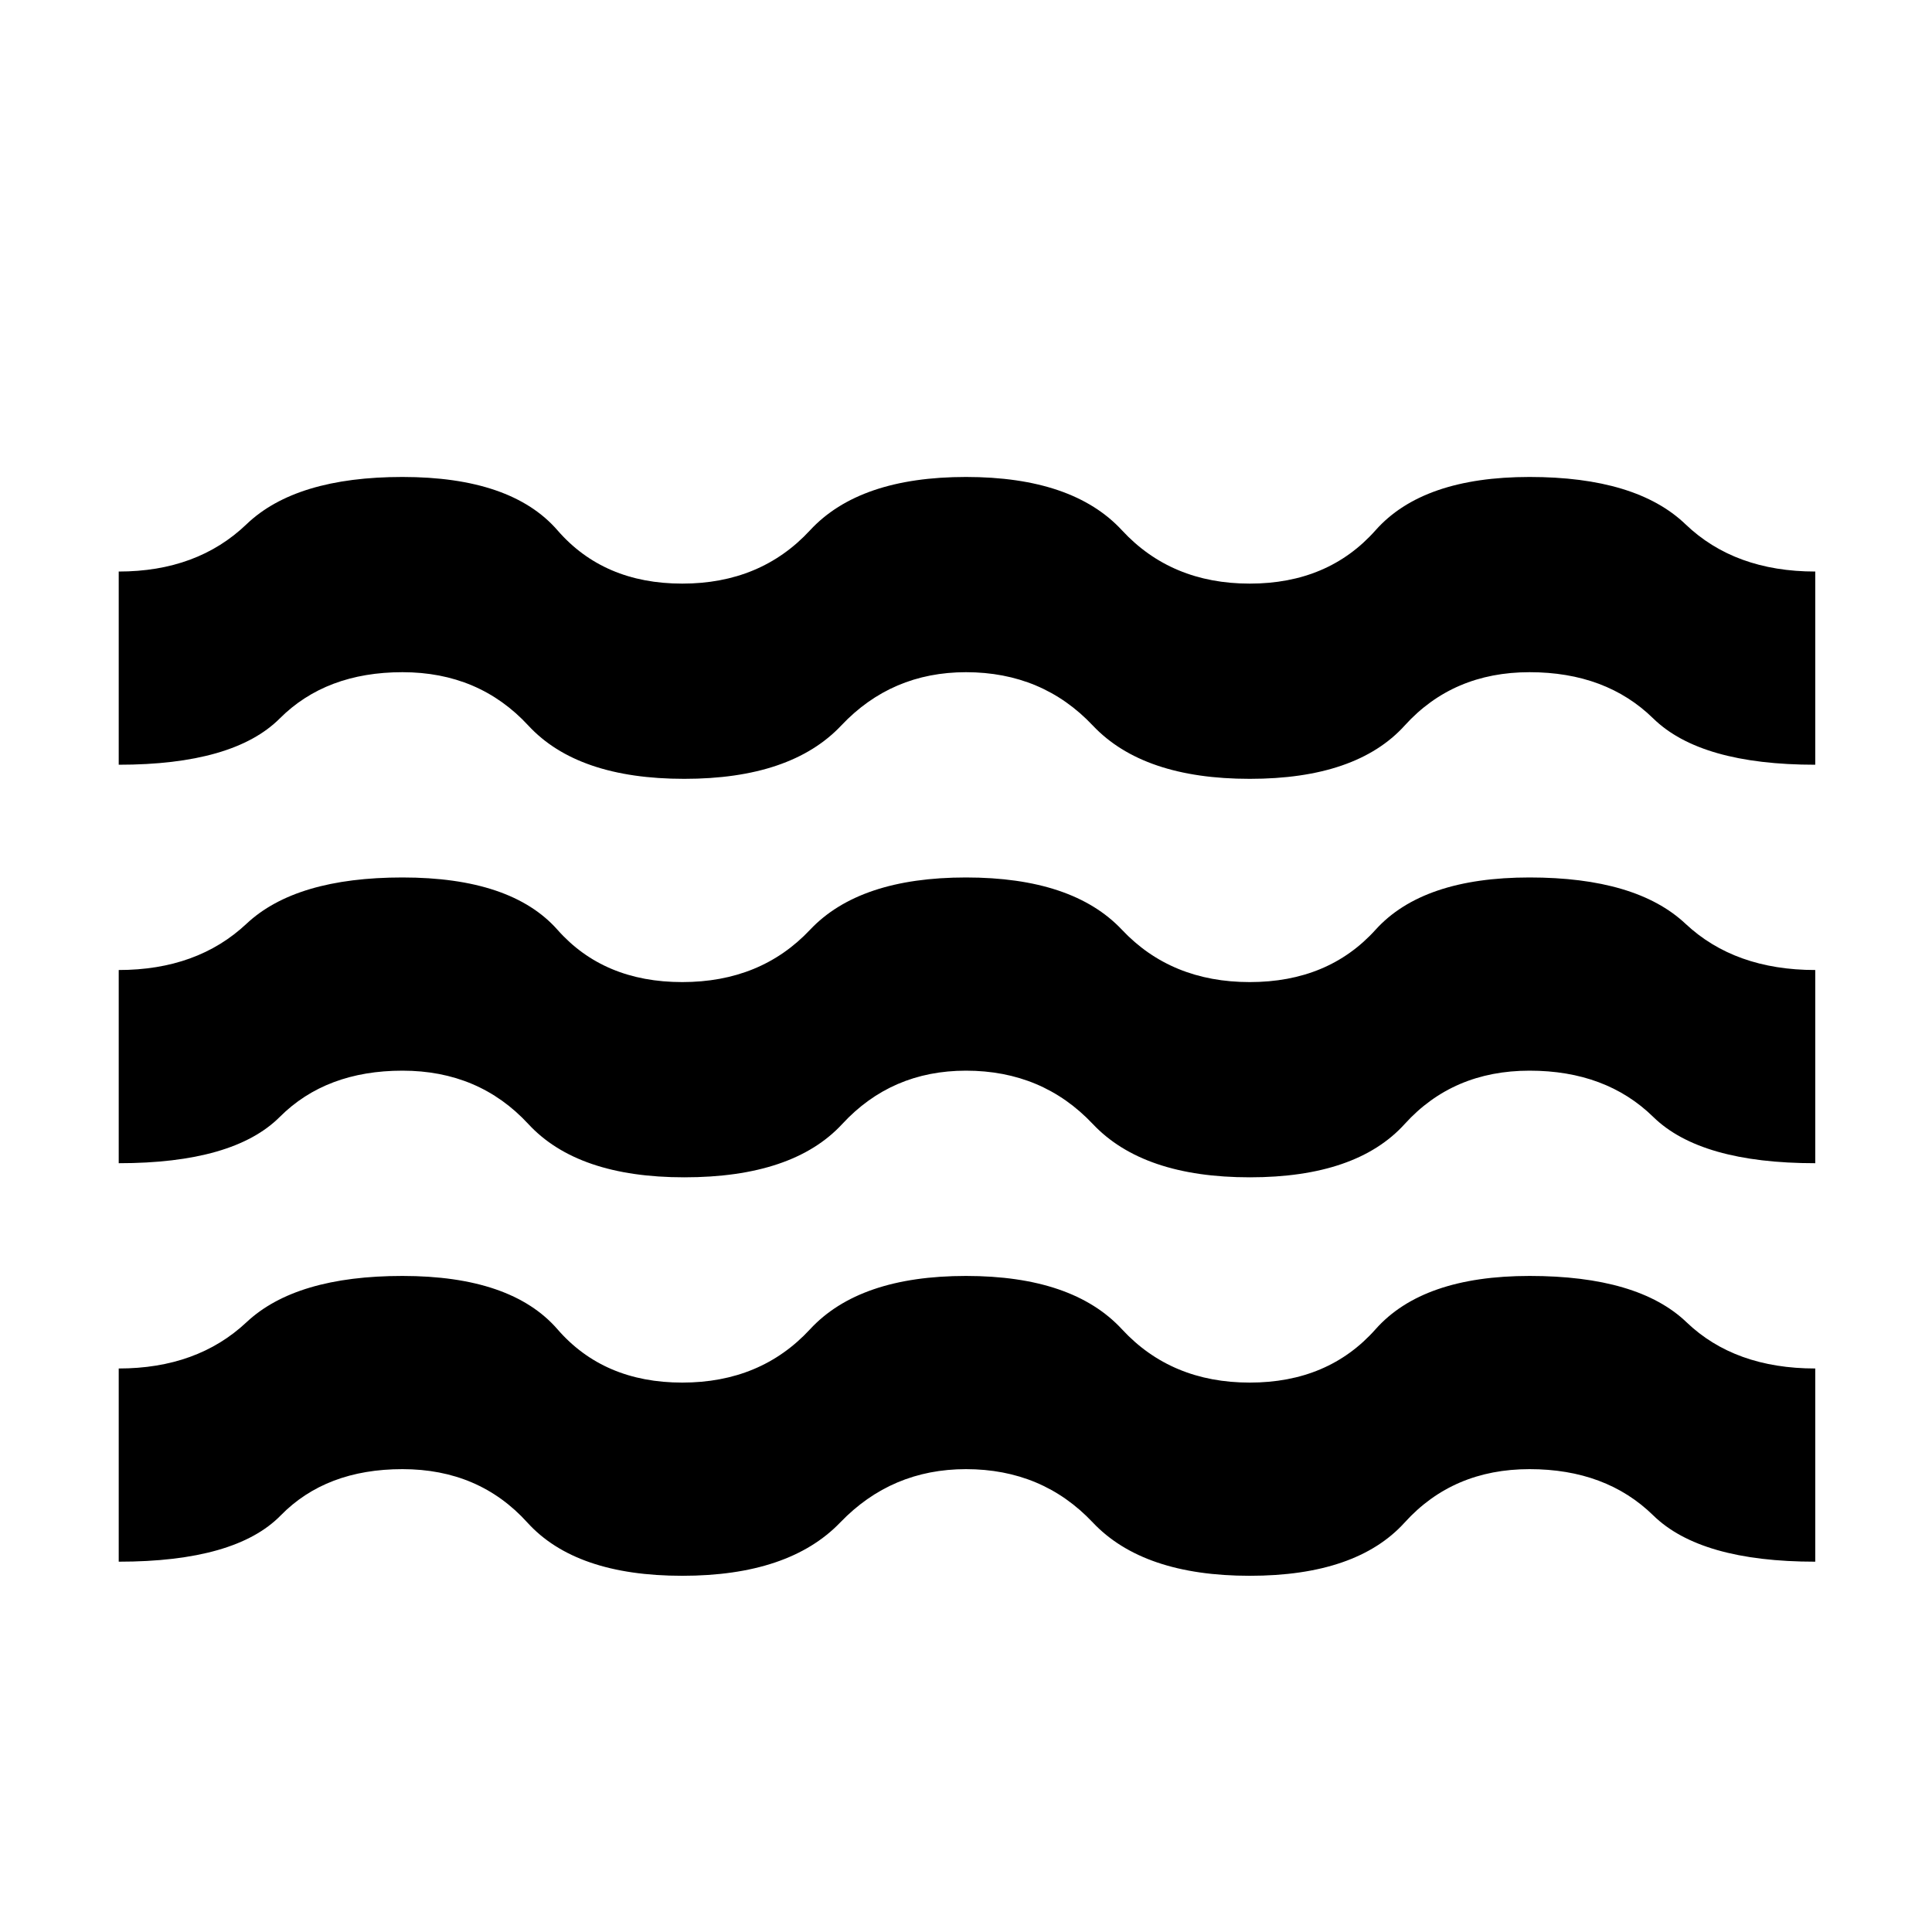 <svg xmlns="http://www.w3.org/2000/svg" height="40" width="40"><path d="M2.458 24.083V20.083Q4.083 20.083 5.104 19.125Q6.125 18.167 8.333 18.167Q10.583 18.167 11.542 19.25Q12.5 20.333 14.125 20.333Q15.75 20.333 16.771 19.25Q17.792 18.167 20 18.167Q22.208 18.167 23.229 19.25Q24.25 20.333 25.875 20.333Q27.5 20.333 28.479 19.25Q29.458 18.167 31.667 18.167Q33.875 18.167 34.896 19.125Q35.917 20.083 37.583 20.083V24.083Q35.208 24.083 34.229 23.125Q33.25 22.167 31.667 22.167Q30.083 22.167 29.083 23.271Q28.083 24.375 25.875 24.375Q23.667 24.375 22.625 23.271Q21.583 22.167 20 22.167Q18.458 22.167 17.438 23.271Q16.417 24.375 14.167 24.375Q11.958 24.375 10.938 23.271Q9.917 22.167 8.333 22.167Q6.75 22.167 5.792 23.125Q4.833 24.083 2.458 24.083ZM2.458 32.333V28.333Q4.083 28.333 5.104 27.375Q6.125 26.417 8.333 26.417Q10.583 26.417 11.542 27.521Q12.5 28.625 14.125 28.625Q15.75 28.625 16.771 27.521Q17.792 26.417 20 26.417Q22.208 26.417 23.229 27.521Q24.25 28.625 25.875 28.625Q27.5 28.625 28.479 27.521Q29.458 26.417 31.667 26.417Q33.917 26.417 34.917 27.375Q35.917 28.333 37.583 28.333V32.333Q35.208 32.333 34.229 31.375Q33.25 30.417 31.667 30.417Q30.083 30.417 29.083 31.521Q28.083 32.625 25.875 32.625Q23.667 32.625 22.625 31.521Q21.583 30.417 20 30.417Q18.458 30.417 17.396 31.521Q16.333 32.625 14.125 32.625Q11.917 32.625 10.917 31.521Q9.917 30.417 8.333 30.417Q6.75 30.417 5.812 31.375Q4.875 32.333 2.458 32.333ZM2.458 15.833V11.833Q4.083 11.833 5.104 10.854Q6.125 9.875 8.333 9.875Q10.583 9.875 11.542 10.979Q12.5 12.083 14.125 12.083Q15.75 12.083 16.771 10.979Q17.792 9.875 20 9.875Q22.208 9.875 23.229 10.979Q24.25 12.083 25.875 12.083Q27.5 12.083 28.479 10.979Q29.458 9.875 31.667 9.875Q33.875 9.875 34.896 10.854Q35.917 11.833 37.583 11.833V15.833Q35.208 15.833 34.229 14.875Q33.25 13.917 31.667 13.917Q30.083 13.917 29.083 15.021Q28.083 16.125 25.875 16.125Q23.667 16.125 22.625 15.021Q21.583 13.917 20 13.917Q18.458 13.917 17.417 15.021Q16.375 16.125 14.167 16.125Q11.958 16.125 10.938 15.021Q9.917 13.917 8.333 13.917Q6.75 13.917 5.792 14.875Q4.833 15.833 2.458 15.833Z"/></svg>